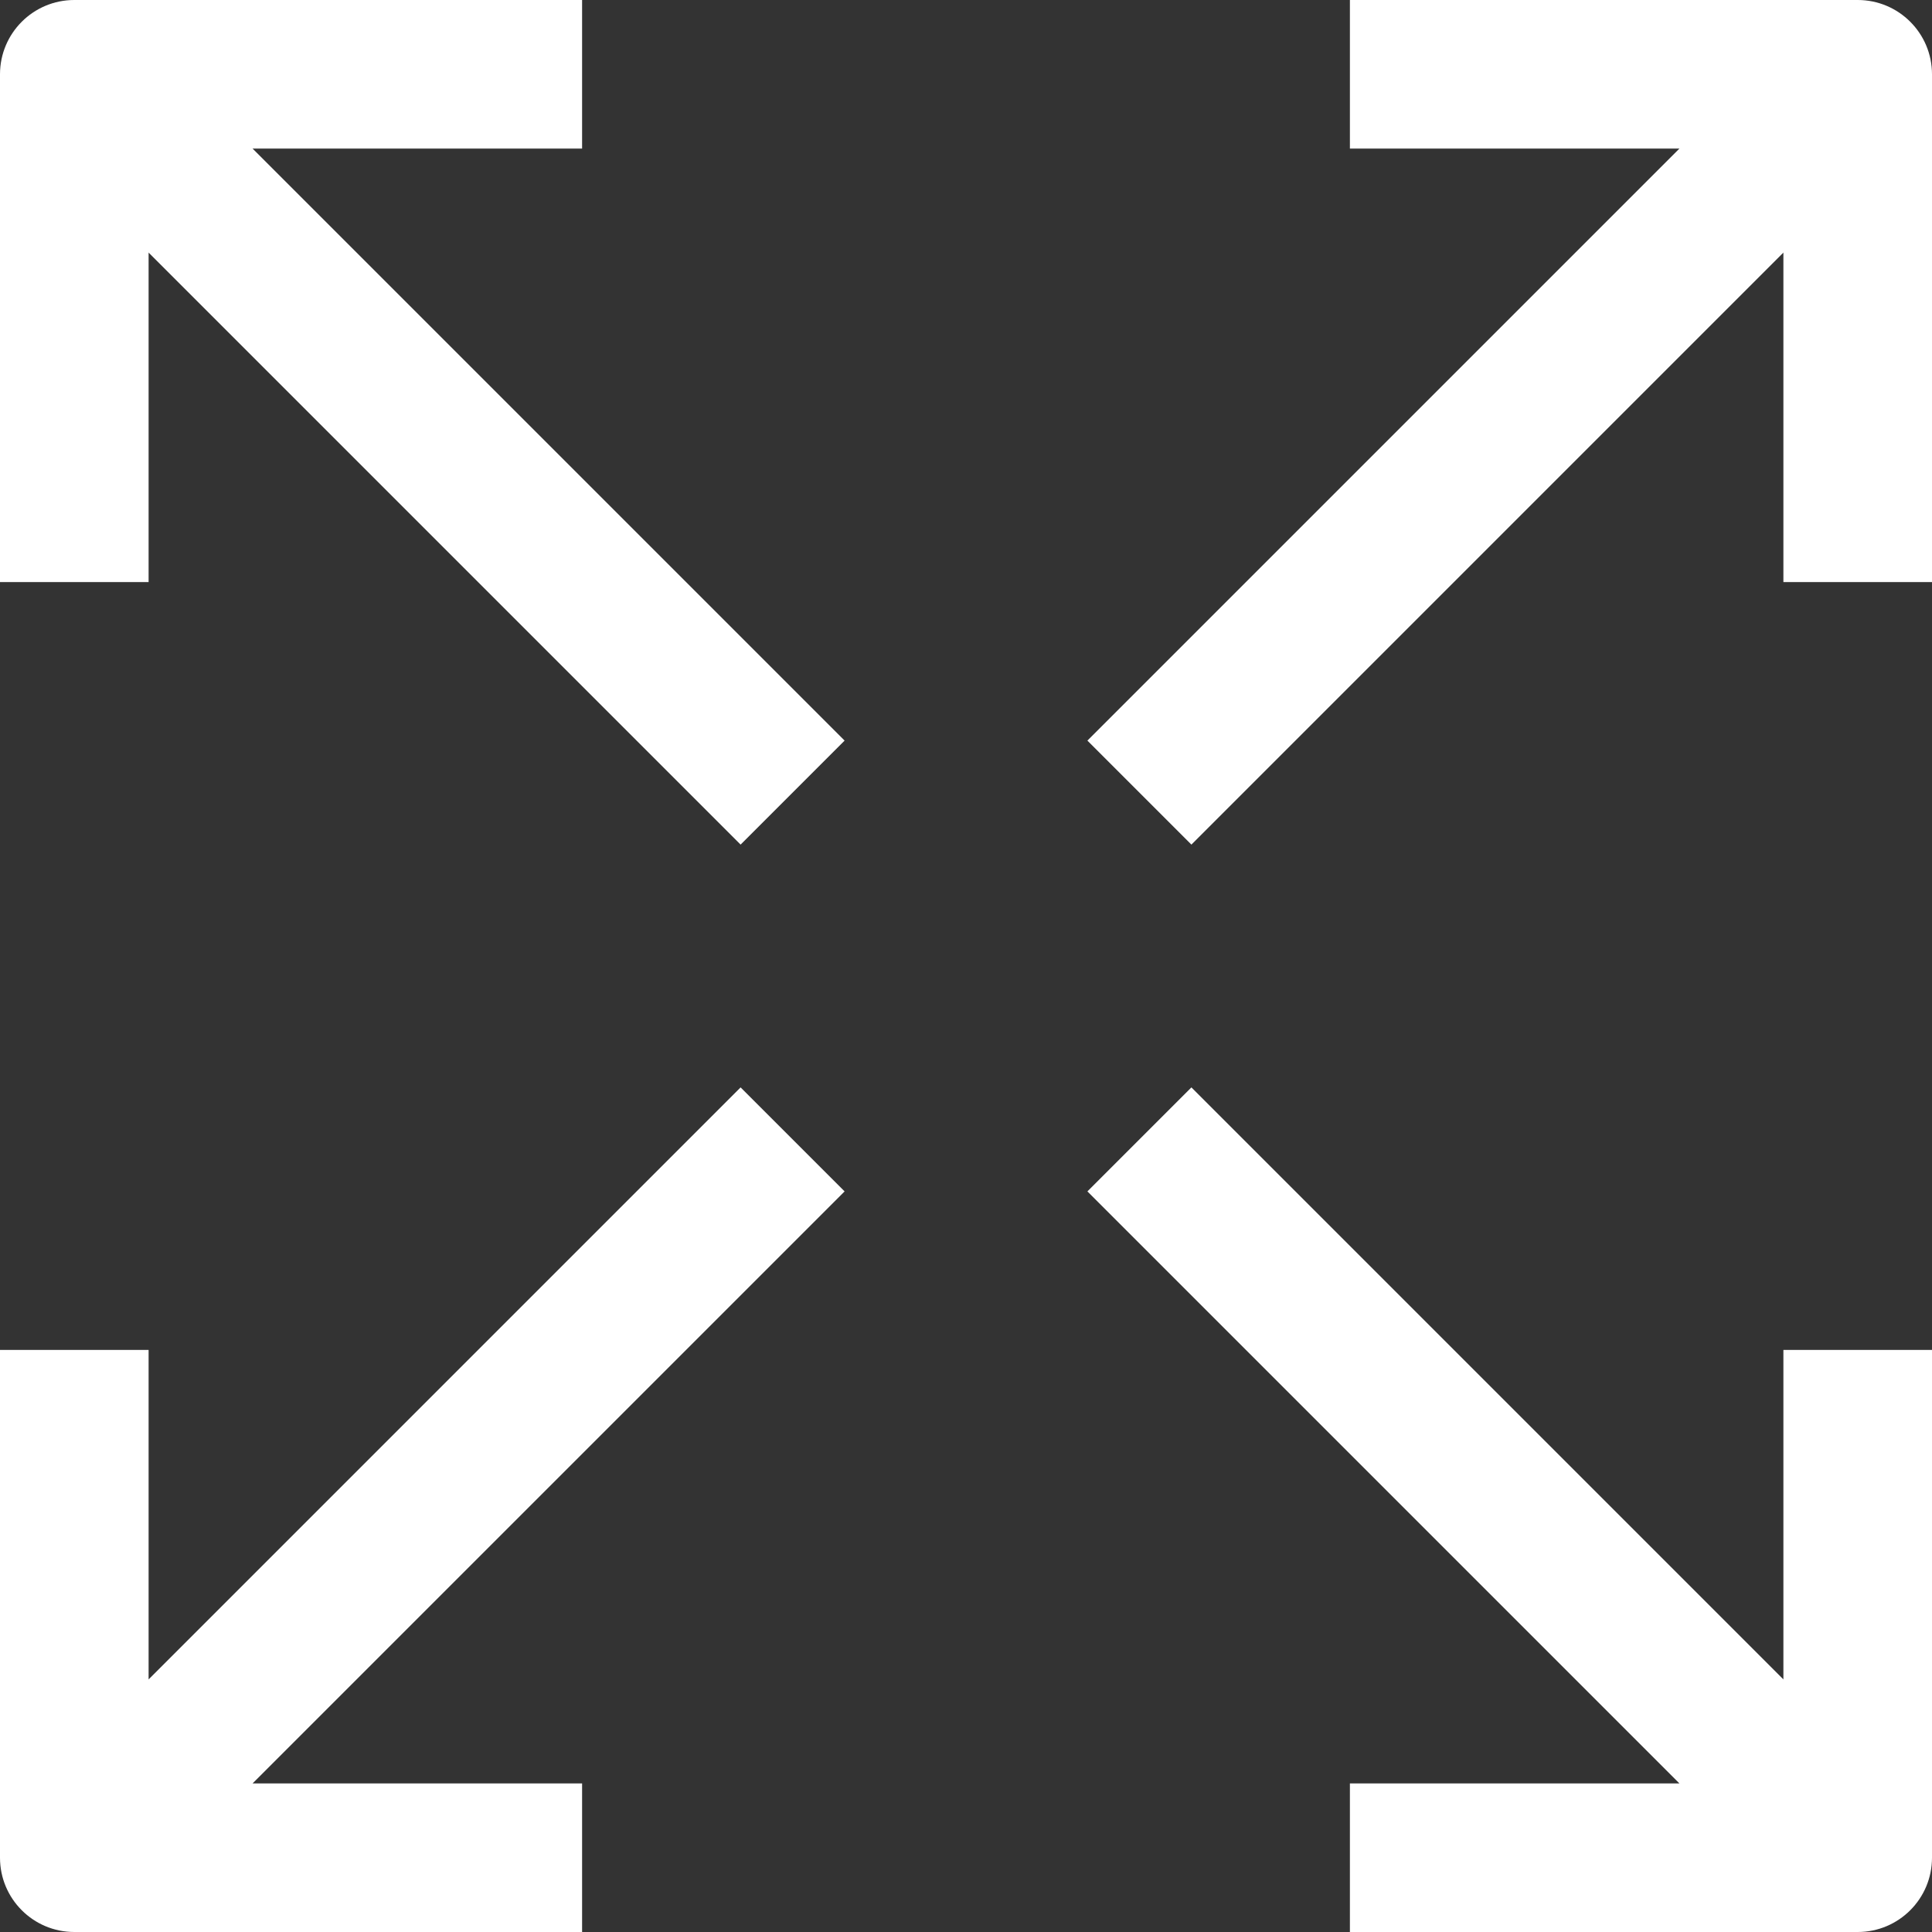 <?xml version="1.0" encoding="UTF-8"?>
<svg width="24px" height="24px" viewBox="0 0 24 24" version="1.1" xmlns="http://www.w3.org/2000/svg" xmlns:xlink="http://www.w3.org/1999/xlink">
    <rect x="0" y="0" width="24" height="24" fill="#333333" stroke="none"/>
    <title>noun_expand_1440768</title>
    <g id="Main-User-Flow-Desktop" stroke="none" stroke-width="1" fill="none" fill-rule="evenodd">
        <g id="Flow3_8-/-Accord-1" transform="translate(-786, -833)" fill="#FFFFFF" fill-rule="nonzero">
            <g id="Gallery" transform="translate(68, 796)">
                <g id="Group-3" transform="translate(710, 29)">
                    <g id="noun_expand_1440768" transform="translate(8, 8)">
                        <path d="M7.231,0 L0.923,0 C0.413,0 -1.09314267e-15,0.413 -1.09314267e-15,0.923 L-1.09314267e-15,7.231 L1.846,7.231 L1.846,3.138 L9.2,10.492 L10.492,9.2 L3.138,1.846 L7.231,1.846 L7.231,0 Z" id="Path"></path>
                        <path d="M23.077,-1.09314267e-15 L16.769,-1.09314267e-15 L16.769,1.846 L20.862,1.846 L13.508,9.2 L14.8,10.492 L22.154,3.138 L22.154,7.231 L24,7.231 L24,0.923 C24,0.413 23.587,-1.09314267e-15 23.077,-1.09314267e-15 Z" id="Path"></path>
                        <path d="M22.154,20.862 L14.8,13.508 L13.508,14.8 L20.862,22.154 L16.769,22.154 L16.769,24 L23.077,24 C23.587,24 24,23.587 24,23.077 L24,16.769 L22.154,16.769 L22.154,20.862 Z" id="Path"></path>
                        <path d="M7.231,24 L7.231,22.154 L3.138,22.154 L10.492,14.8 L9.2,13.508 L1.846,20.862 L1.846,16.769 L0,16.769 L0,23.077 C0,23.587 0.413,24 0.923,24 L7.231,24 Z" id="Path"></path>
                    </g>
                </g>
            </g>
        </g>
    </g>
</svg>